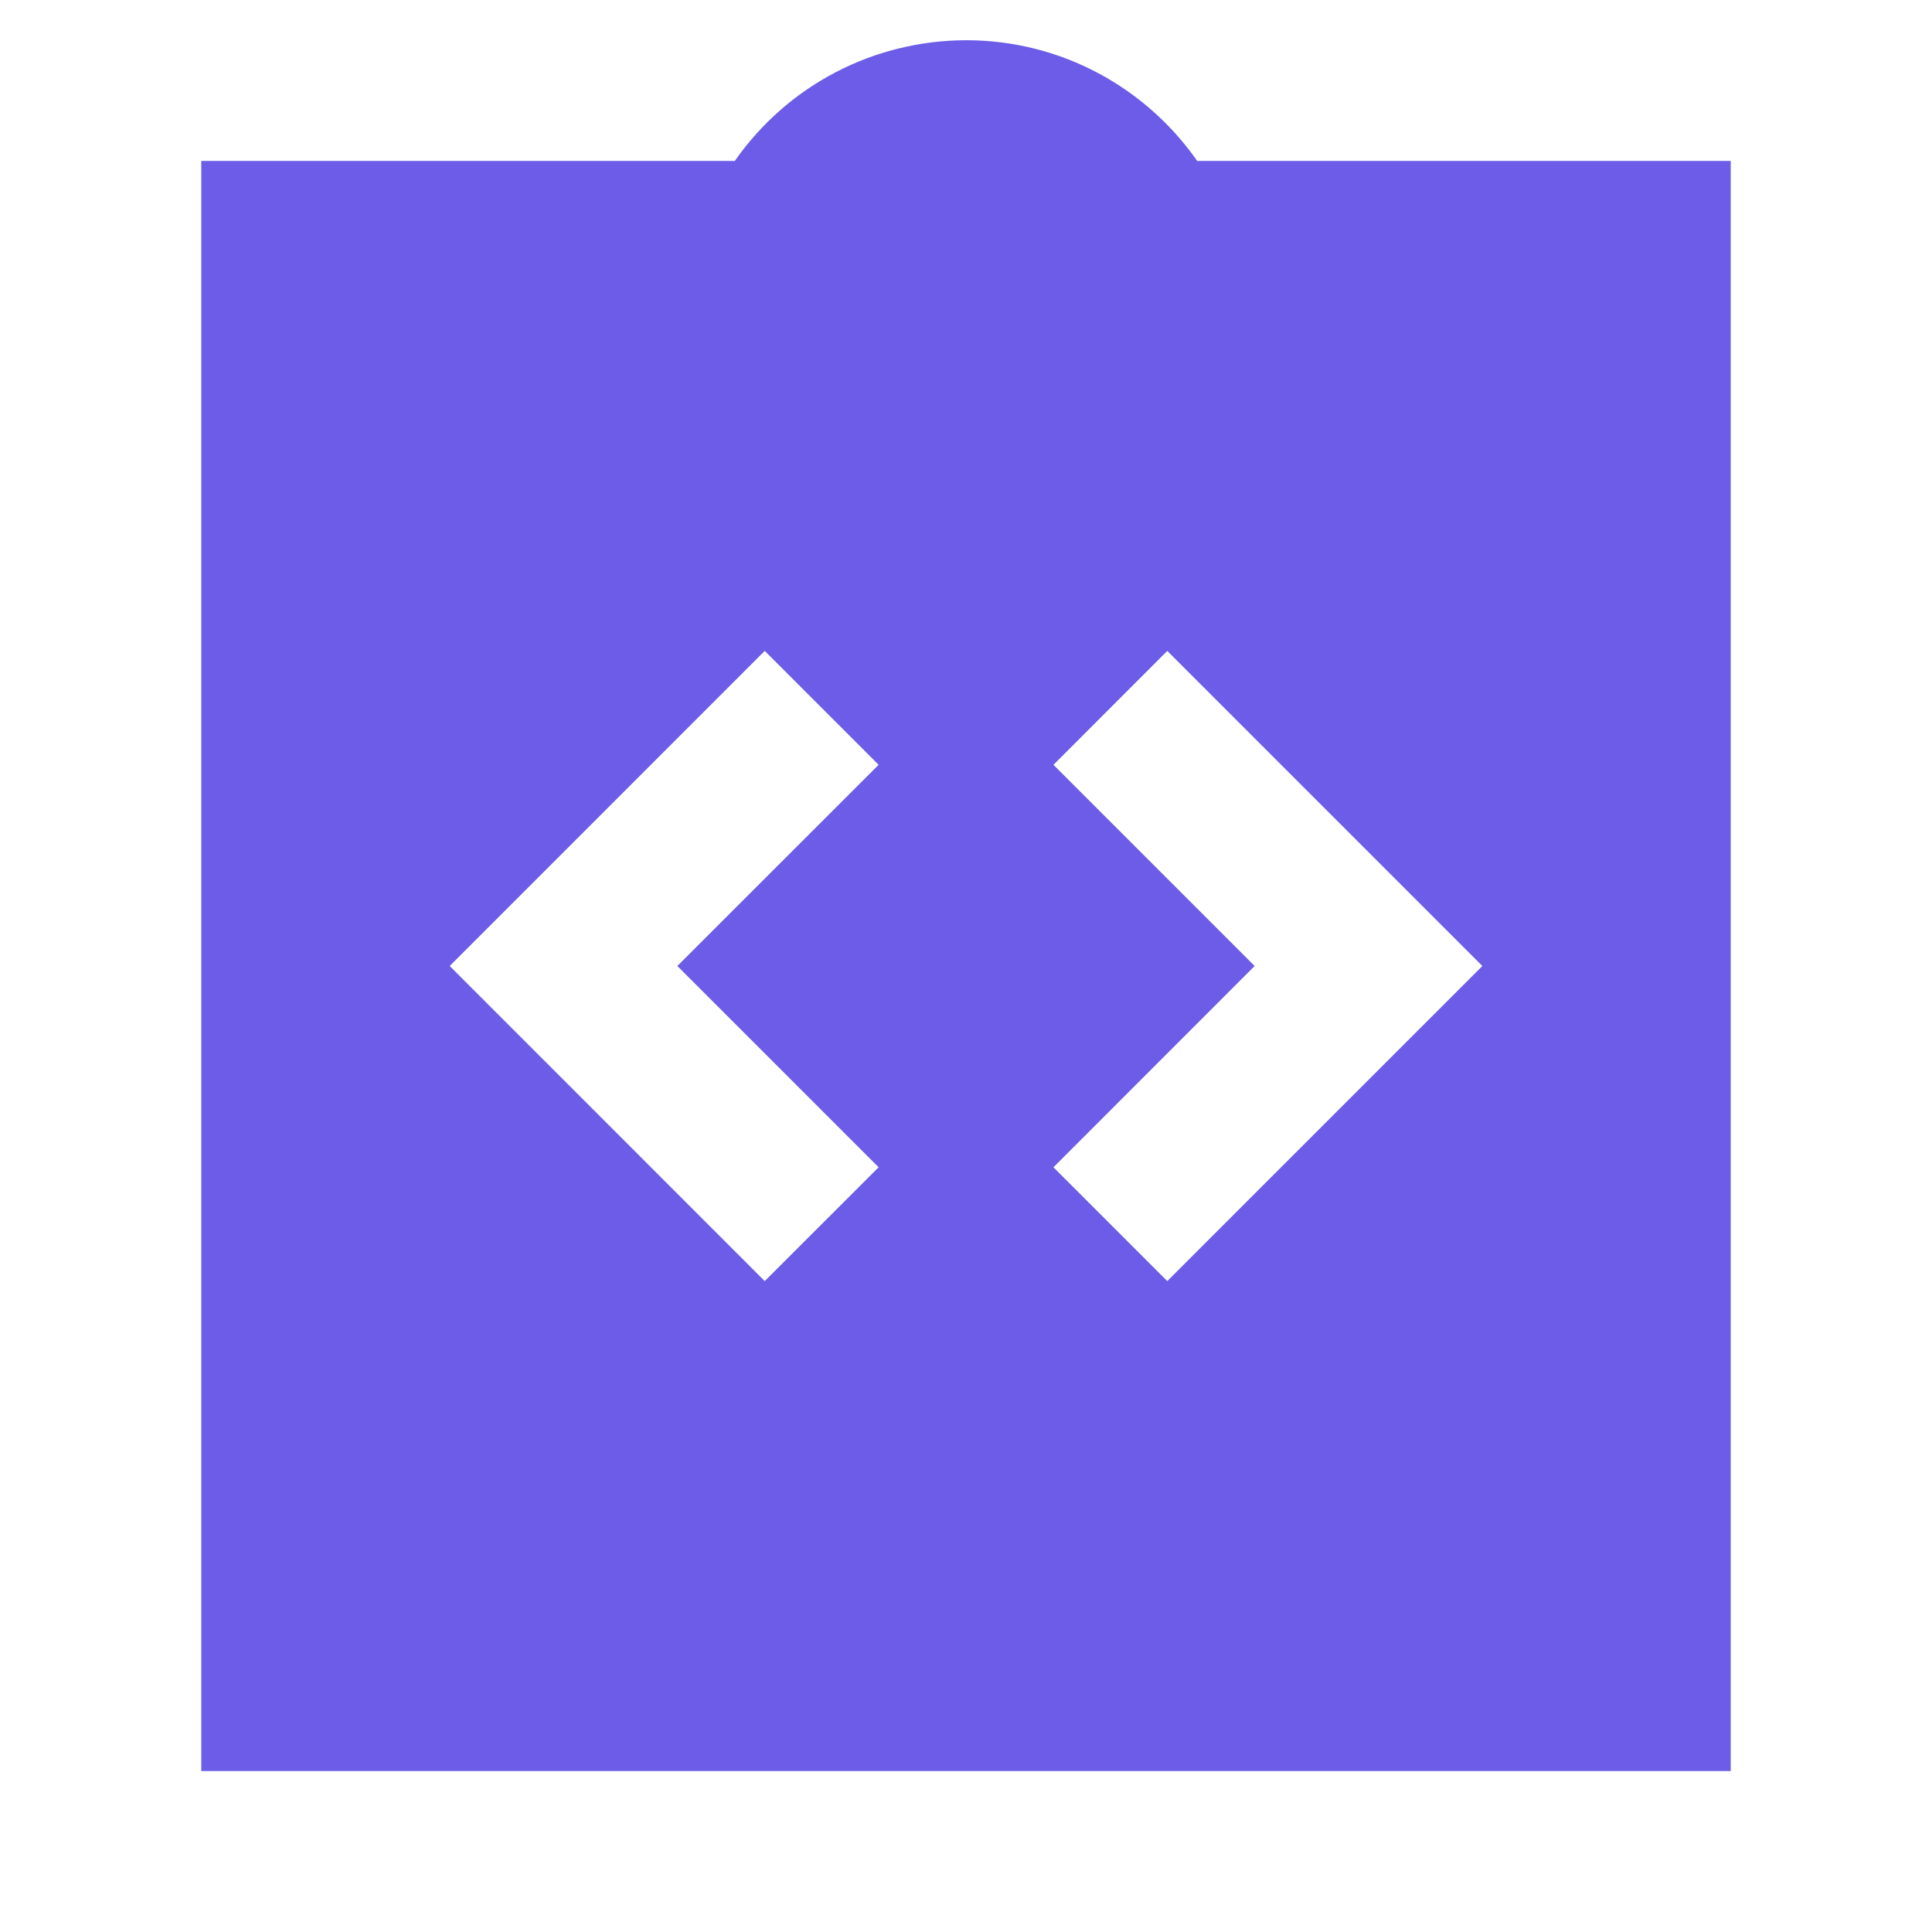 <svg width="22" height="22" viewBox="0 0 22 22" fill="none" xmlns="http://www.w3.org/2000/svg">
<path d="M11 0.458C12.091 0.458 13.053 1.003 13.633 1.833H19.708V20.167H2.292V1.833H8.367C8.663 1.409 9.057 1.062 9.515 0.823C9.973 0.584 10.483 0.459 11 0.458ZM8.708 7.412L5.121 11L8.708 14.588L10.005 13.292L7.713 11L10.005 8.709L8.708 7.412ZM16.88 11L13.292 7.412L11.996 8.709L14.287 11L11.996 13.292L13.292 14.588L16.88 11Z" fill="#6C5CE7"/>
</svg>
